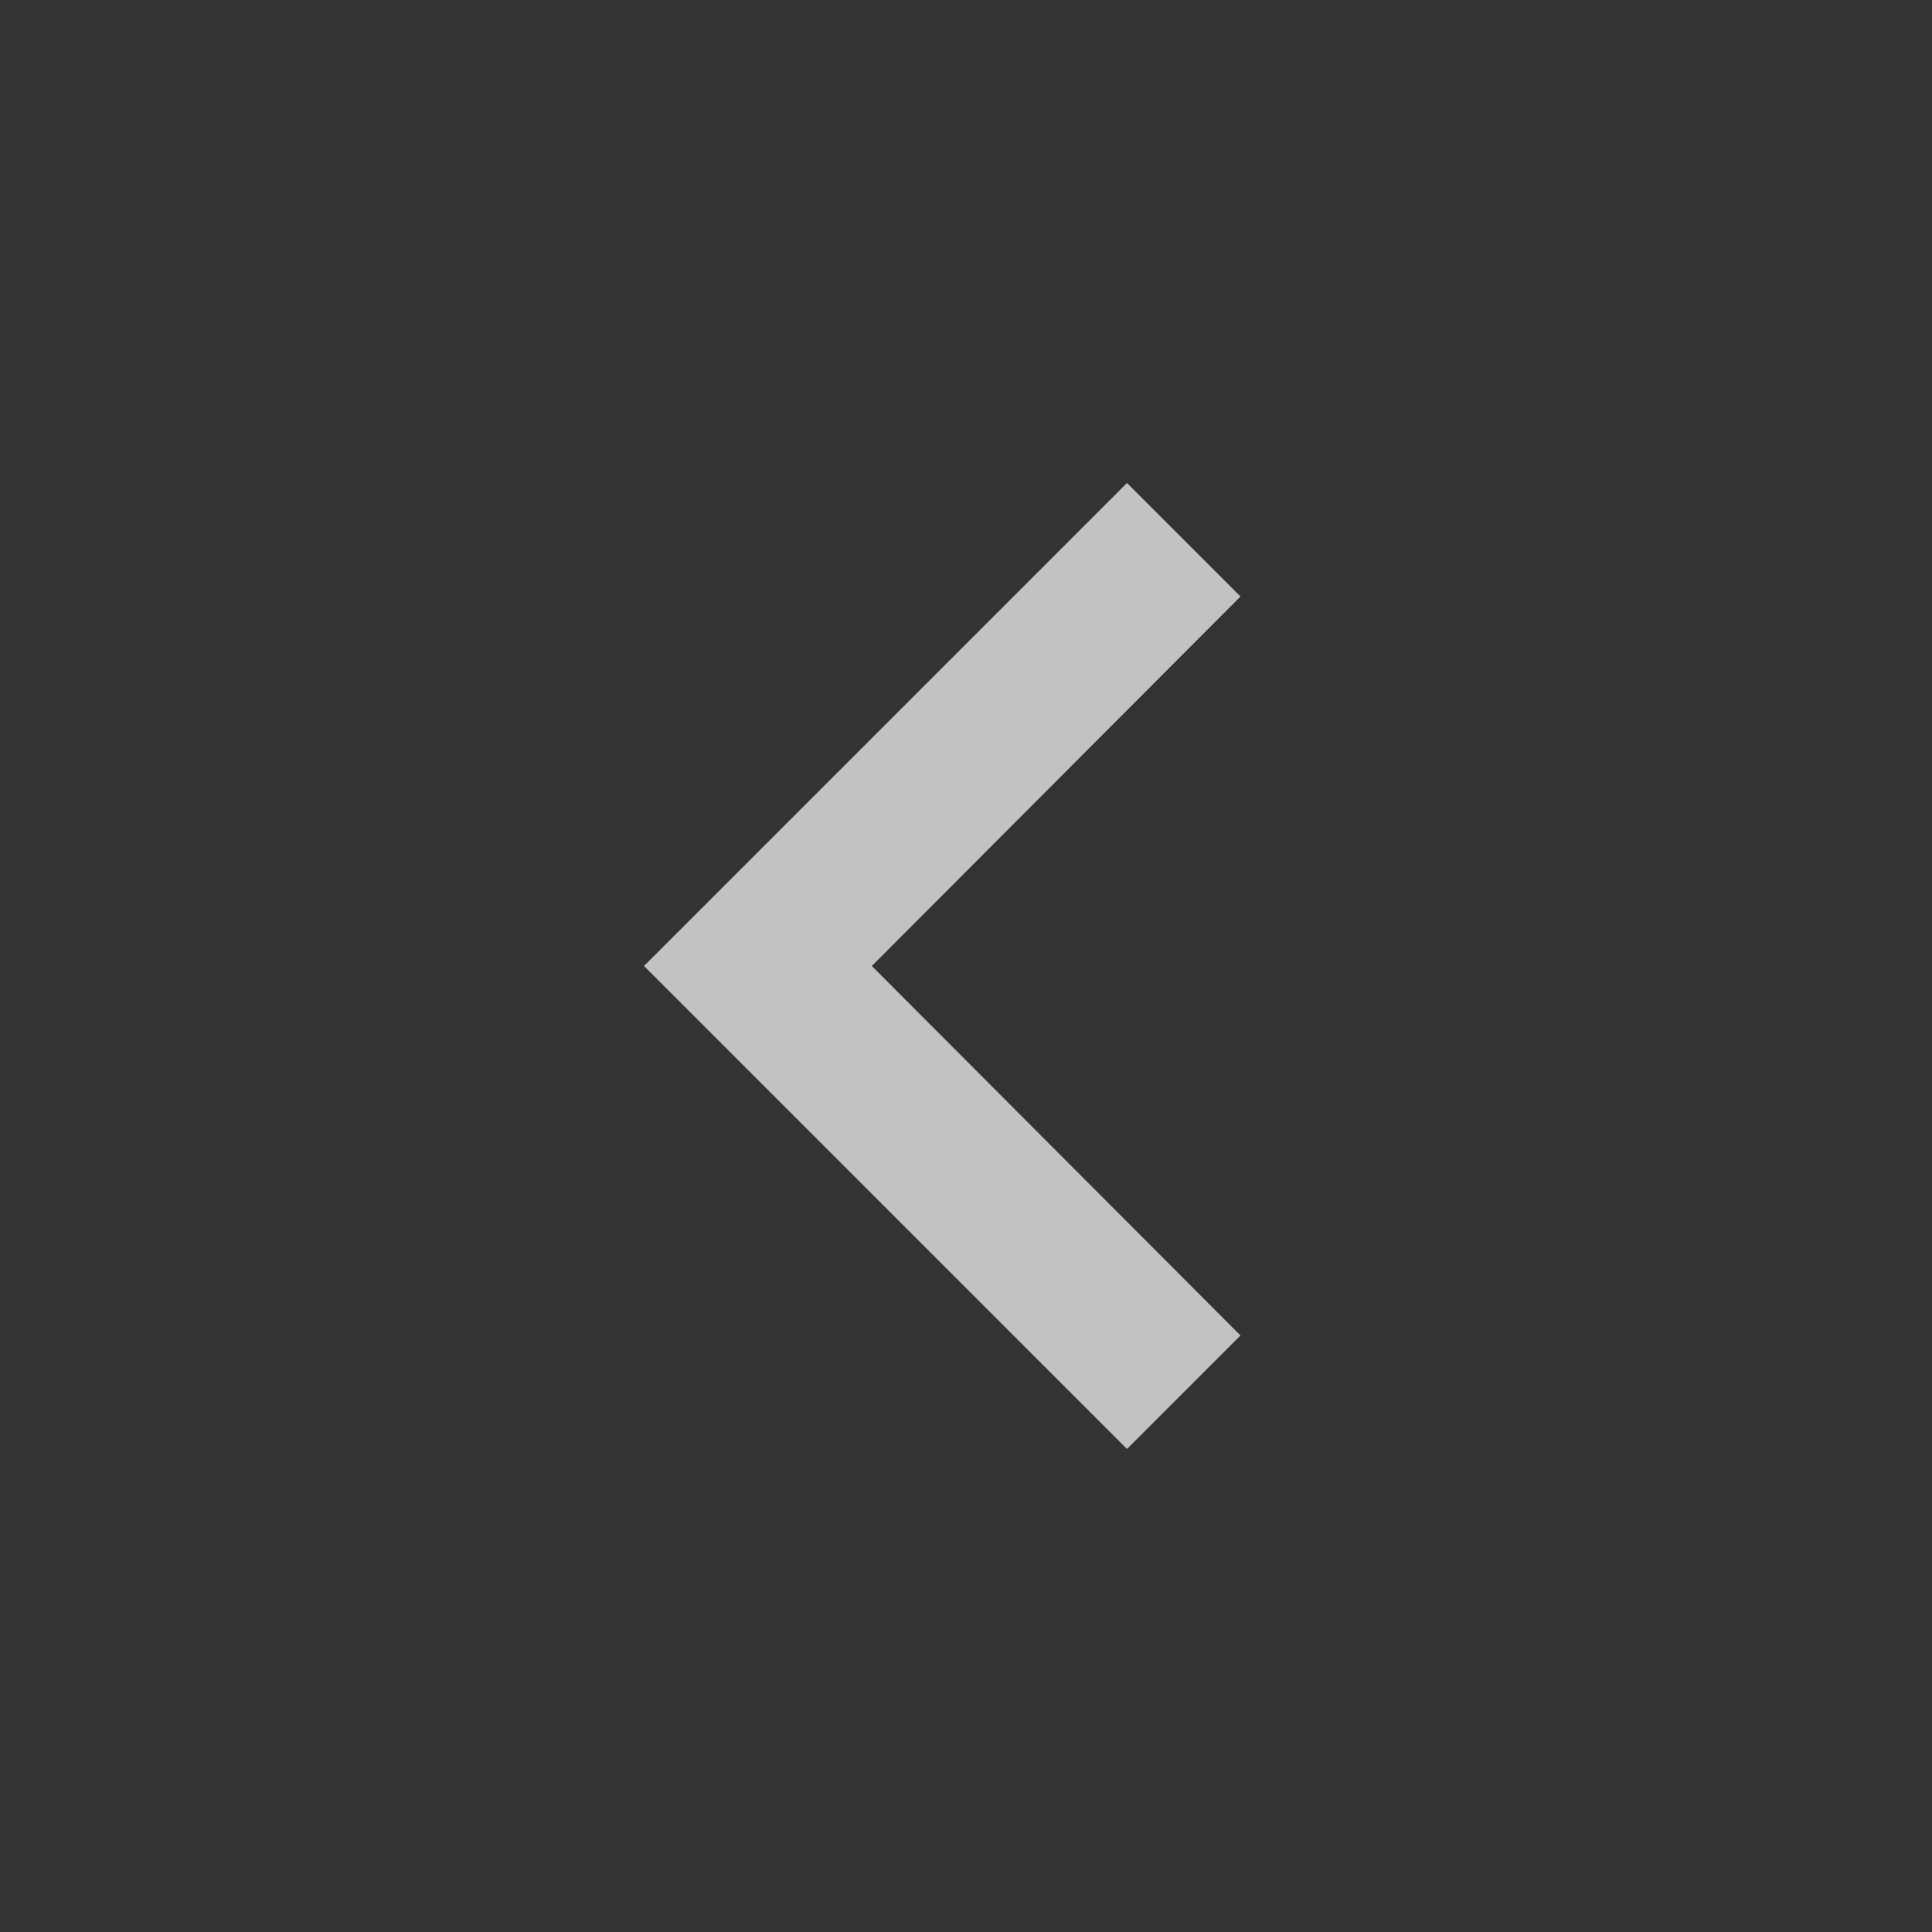 <svg width="96" height="96" viewBox="0 0 96 96" fill="none" xmlns="http://www.w3.org/2000/svg">
<rect x="0" y="0" width="96" height="96" fill="#333333" stroke="none"/>
<g clip-path="url(#clip0_296_2261)">
<path d="M61.64 66.36L43.32 48L61.64 29.64L56 24L32 48L56 72L61.64 66.36Z" fill="white" fill-opacity="0.7"/>
</g>
<defs>
<clipPath id="clip0_296_2261">
<rect width="96" height="96" fill="white"/>
</clipPath>
</defs>
</svg>
